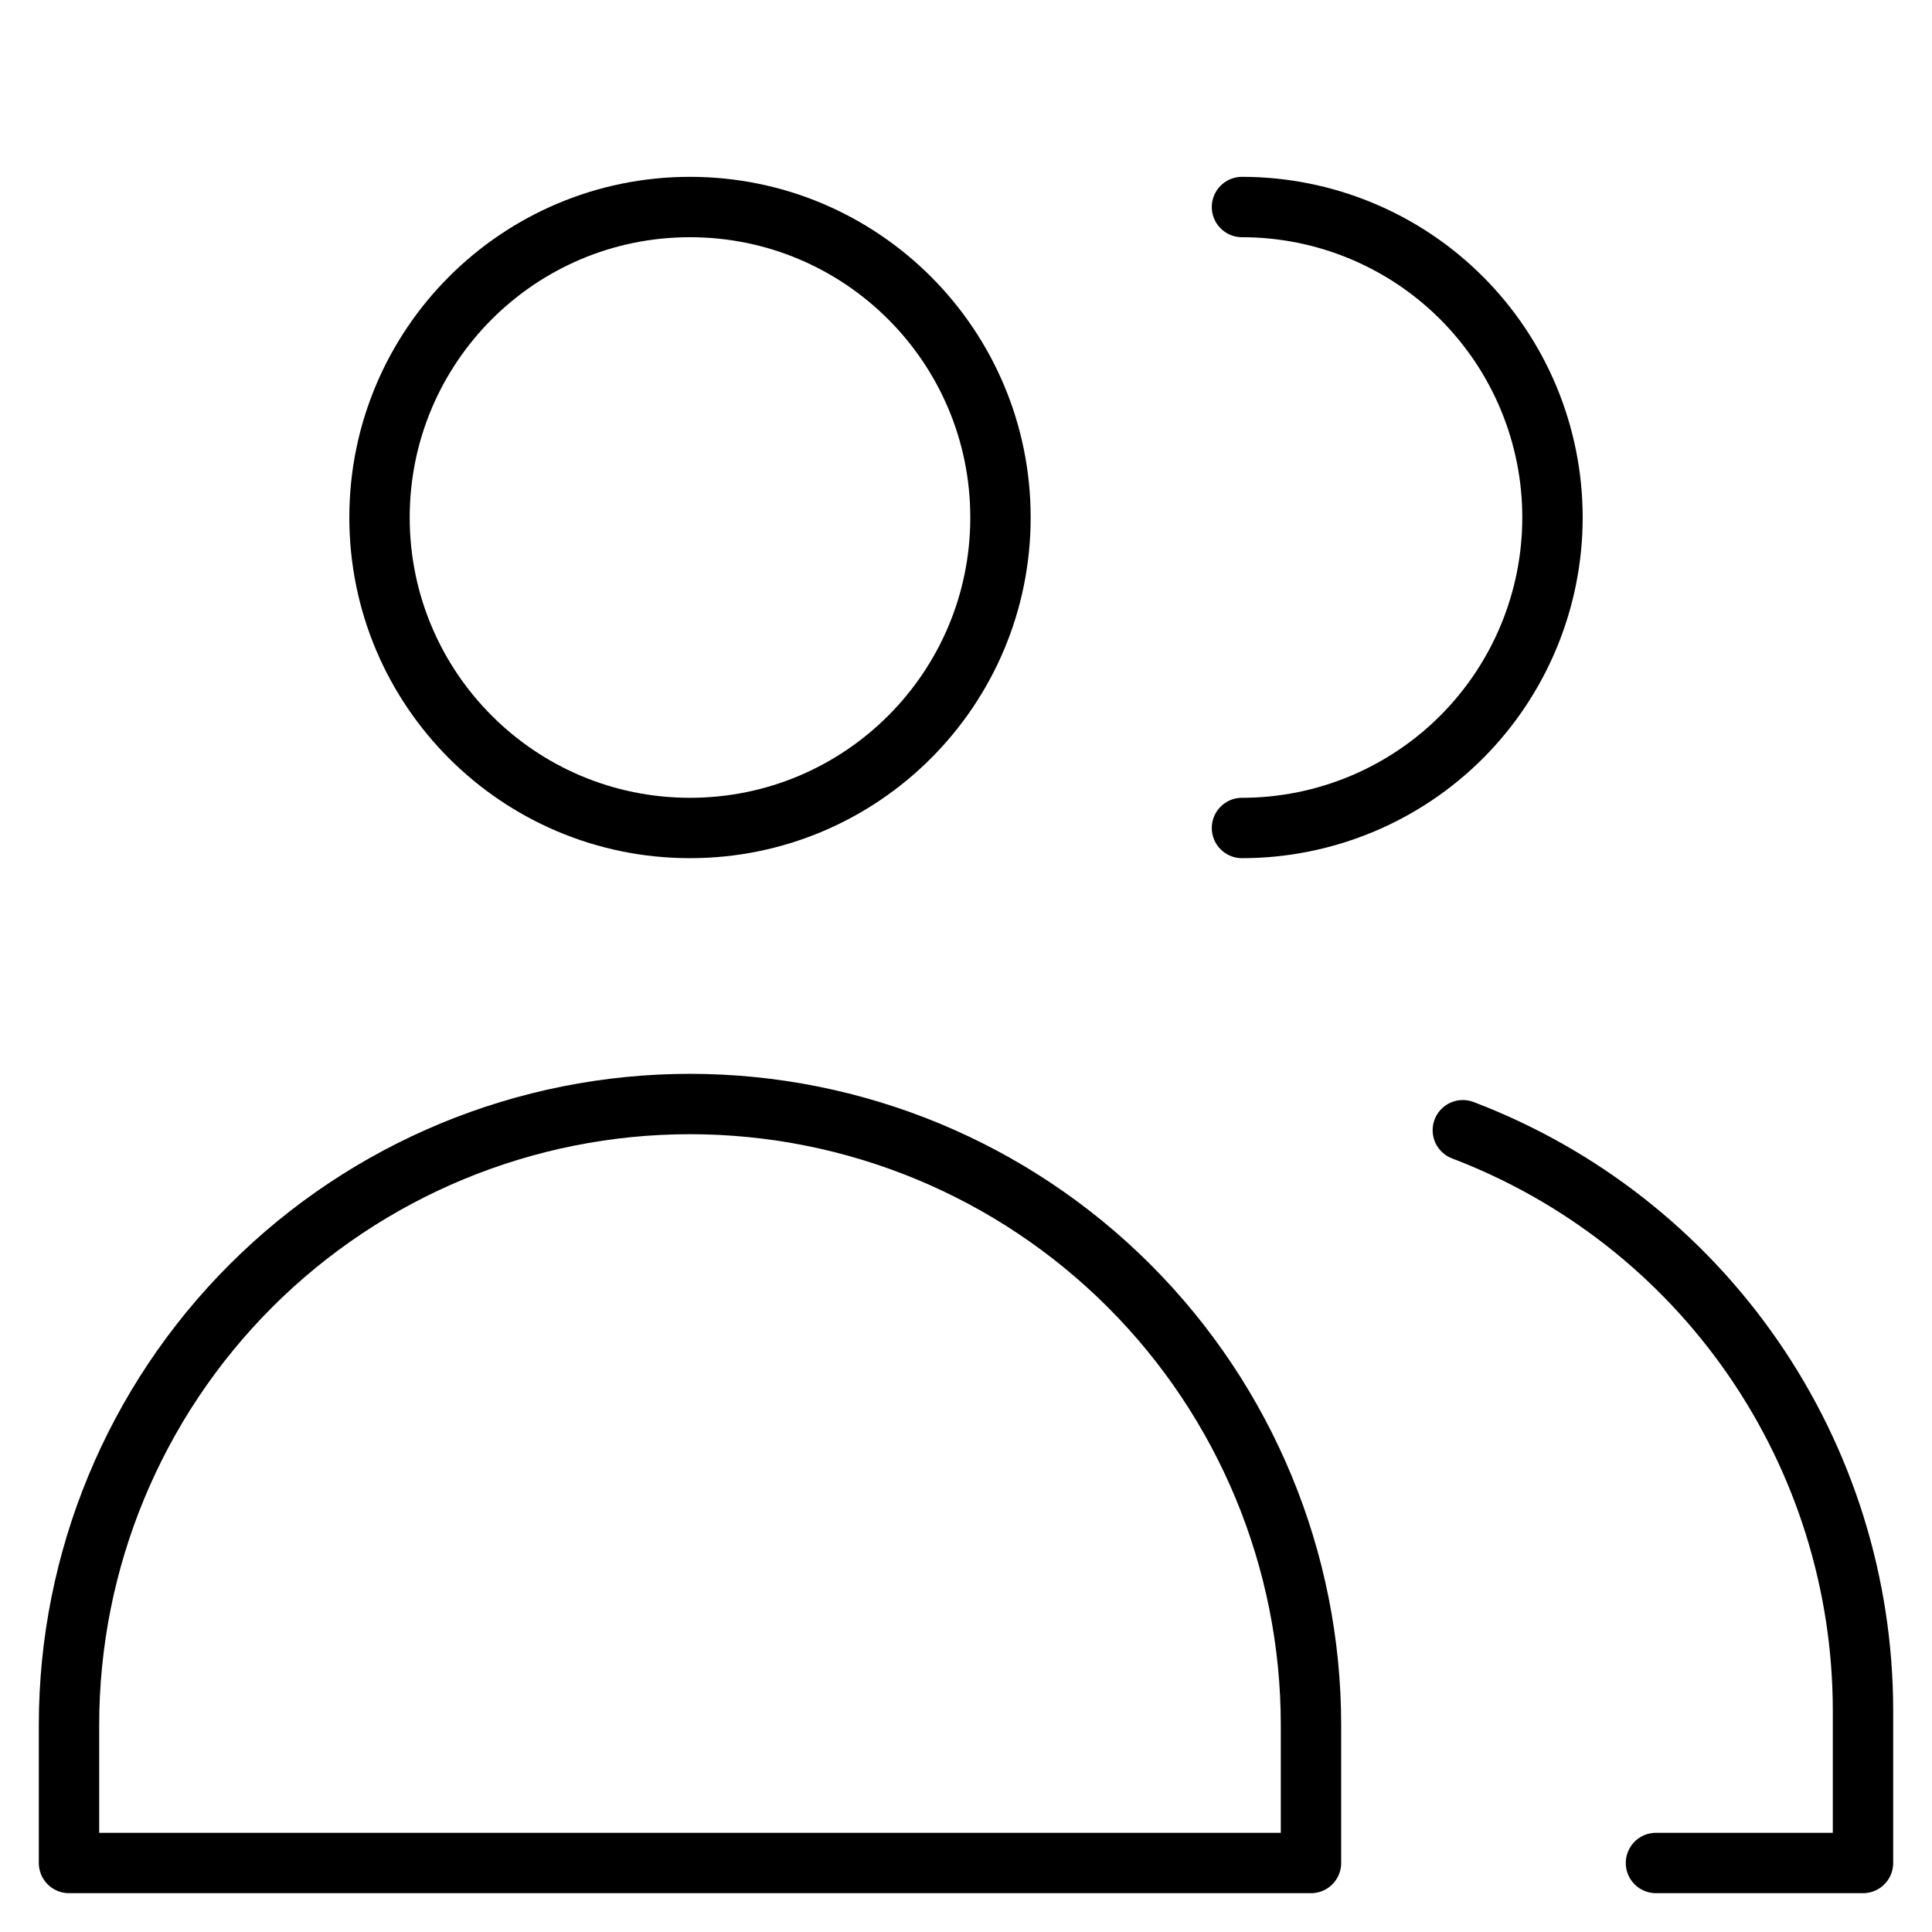 <svg width="32" height="32" viewBox="0 0 32 32" fill="none" xmlns="http://www.w3.org/2000/svg">
<path d="M11.428 13.714C14.269 13.714 16.571 11.412 16.571 8.571C16.571 5.731 14.269 3.429 11.428 3.429C8.588 3.429 6.286 5.731 6.286 8.571C6.286 11.412 8.588 13.714 11.428 13.714Z" stroke="#000001" stroke-linecap="round" stroke-linejoin="round"/>
<path d="M21.714 30.857H1.143V28.571C1.143 25.843 2.226 23.227 4.155 21.298C6.084 19.369 8.701 18.286 11.428 18.286C14.156 18.286 16.773 19.369 18.702 21.298C20.631 23.227 21.714 25.843 21.714 28.571V30.857Z" stroke="#000001" stroke-linecap="round" stroke-linejoin="round"/>
<path d="M20.571 3.429C21.935 3.429 23.244 3.97 24.208 4.935C25.172 5.899 25.714 7.207 25.714 8.571C25.714 9.935 25.172 11.243 24.208 12.208C23.244 13.172 21.935 13.714 20.571 13.714" stroke="#000001" stroke-linecap="round" stroke-linejoin="round"/>
<path d="M24.229 18.72C26.176 19.461 27.852 20.775 29.035 22.489C30.219 24.204 30.854 26.237 30.857 28.32V30.857H27.428" stroke="#000001" stroke-linecap="round" stroke-linejoin="round"/>
</svg>
